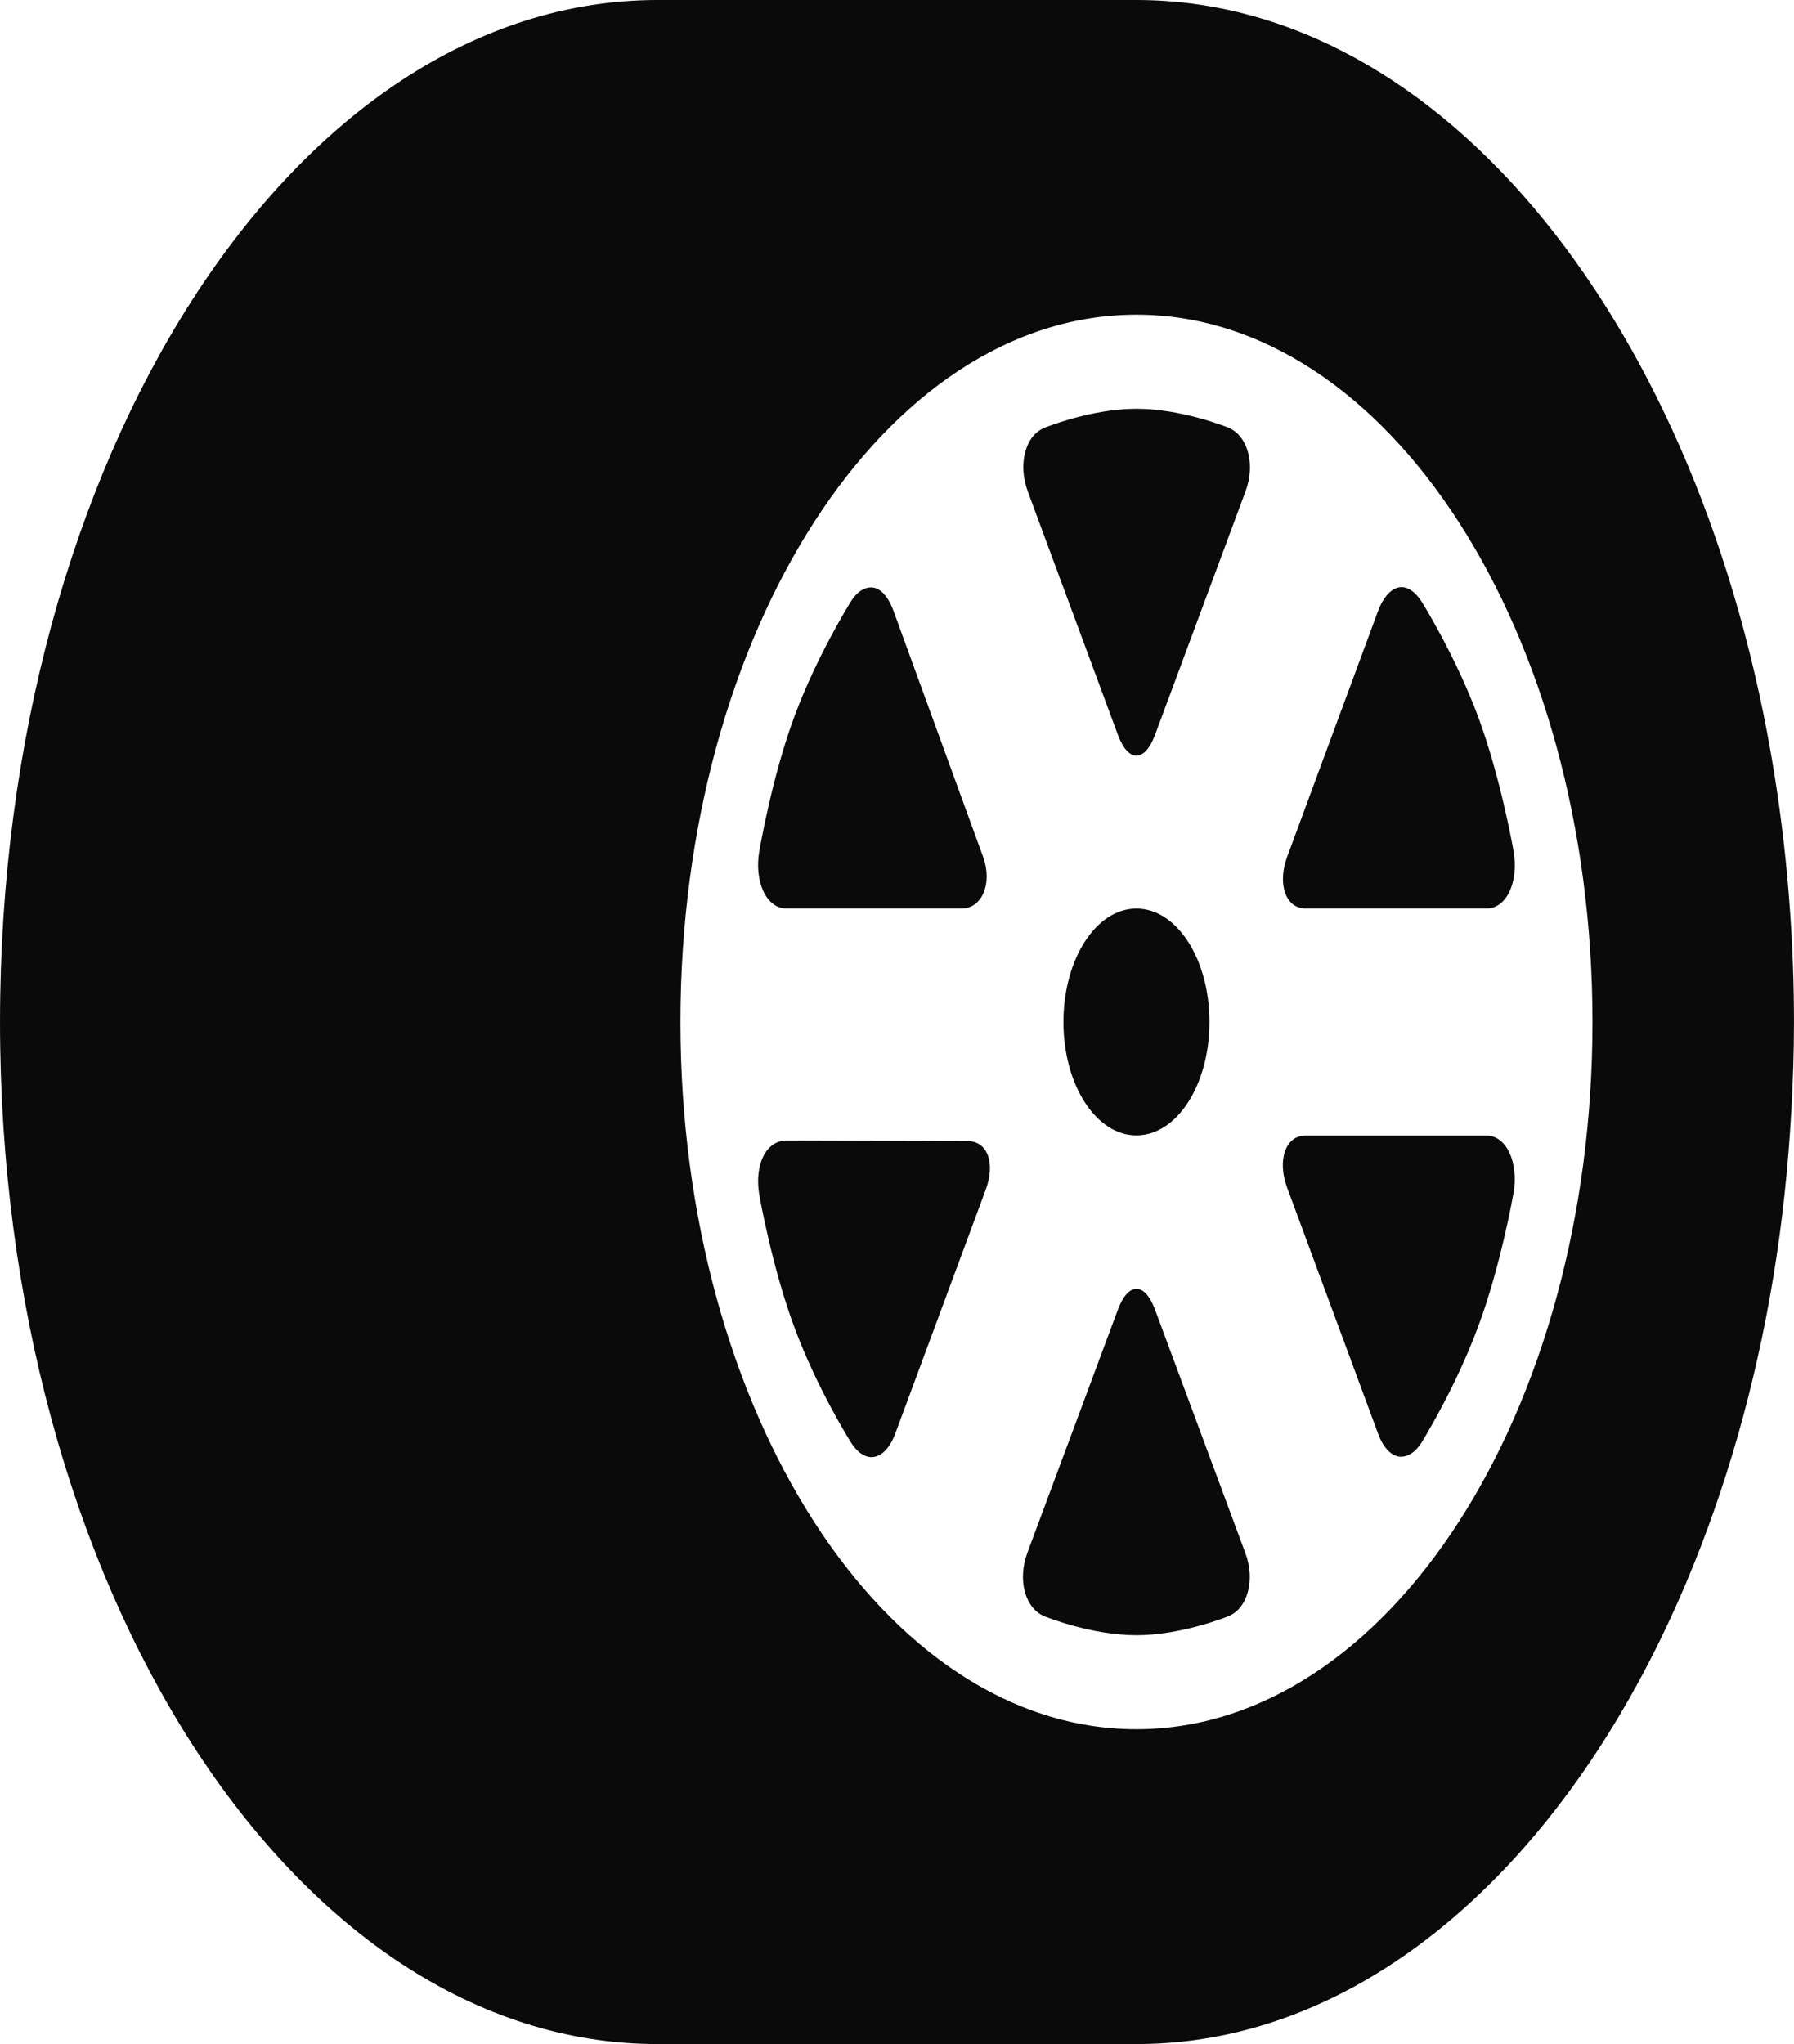 <svg version="1.1" id="图层_1" x="0px" y="0px" width="124.35px" height="141.664px" viewBox="0 0 124.35 141.664" enable-background="new 0 0 124.35 141.664" xml:space="preserve" xmlns:xml="http://www.w3.org/XML/1998/namespace" xmlns="http://www.w3.org/2000/svg" xmlns:xlink="http://www.w3.org/1999/xlink">
  <path fill="#0A0A0A" d="M97.107,100.958c-0.621,0-1.227-0.592-1.604-1.646L89.21,82.292c-0.687-1.877-0.115-3.59,1.274-3.59h12.558
	c1.391,0,2.231,1.891,1.867,3.979c-0.048,0.254-0.91,5.145-2.464,9.288c-1.545,4.181-3.803,7.828-3.92,8.021
	C98.103,100.652,97.597,100.958,97.107,100.958z M85.152,29.639c-0.164-0.065-3.278-1.311-6.383-1.311
	c-3.072,0-6.192,1.245-6.356,1.311c-1.345,0.531-1.865,2.514-1.183,4.393l6.269,16.929c0.354,0.938,0.813,1.407,1.271,1.407
	c0.463,0,0.924-0.47,1.279-1.407l6.291-16.929C87.025,32.189,86.497,30.205,85.152,29.639z M83.833,70.83
	c0-4.355-2.258-7.863-5.064-7.863c-2.797,0-5.057,3.507-5.057,7.863c0,4.357,2.26,7.859,5.057,7.859
	C81.575,78.689,83.833,75.186,83.833,70.83z M90.486,62.961h12.558c1.41,0,2.231-1.875,1.869-3.965
	c-0.045-0.253-0.91-5.15-2.461-9.333c-1.545-4.144-3.777-7.754-3.898-7.941c-0.426-0.678-0.926-1.029-1.416-1.029
	c-0.629,0-1.238,0.628-1.633,1.687L89.23,59.35C88.525,61.229,89.097,62.961,90.486,62.961z M54.503,62.961h10.818h1.345
	c1.389,0,2.155-1.714,1.471-3.593l-6.19-16.989c-0.386-1.067-0.945-1.667-1.576-1.667c-0.481,0-0.957,0.297-1.382,0.957
	c-0.114,0.189-2.355,3.774-3.901,7.919c-1.553,4.143-2.41,9.144-2.456,9.396C52.263,61.078,53.111,62.961,54.503,62.961z
	 M67.06,79.08l-12.556-0.035c-1.415,0-2.235,1.699-1.87,3.791c0.045,0.252,0.908,5.098,2.461,9.244
	c1.546,4.145,3.778,7.709,3.894,7.898c0.429,0.676,0.933,1.008,1.416,1.008c0.631,0,1.244-0.551,1.641-1.609l6.268-16.896
	C69.019,80.605,68.45,79.08,67.06,79.08z M80.048,90.732c-0.354-0.939-0.814-1.408-1.279-1.408c-0.459,0-0.916,0.469-1.271,1.408
	l-6.291,16.893c-0.687,1.879-0.162,3.828,1.186,4.393c0.162,0.064,3.281,1.312,6.377,1.312c3.08,0,6.197-1.246,6.361-1.312
	c1.344-0.528,1.893-2.514,1.186-4.393L80.048,90.732z M102.052,131.732c-6.814,6.303-14.773,9.932-23.283,9.932H45.579
	c-25.184,0-45.578-31.697-45.578-70.831C0.001,31.733,20.396,0,45.579,0h33.189c21.371,0,39.287,22.854,44.226,53.667
	c0.489,3.065,0.854,6.21,1.077,9.419c0.181,2.545,0.277,5.126,0.277,7.745c0,2.078-0.07,4.129-0.184,6.162
	c-0.217,3.909-0.627,7.731-1.234,11.434c-1.26,7.662-3.328,14.814-6.047,21.246C113.087,118.662,108.011,126.223,102.052,131.732z
	 M78.769,119.843c17.438,0,31.613-21.989,31.613-49.015S96.206,21.81,78.769,21.81c-17.433,0-31.604,21.993-31.604,49.018
	S61.336,119.843,78.769,119.843z" class="color c1"/>
</svg>